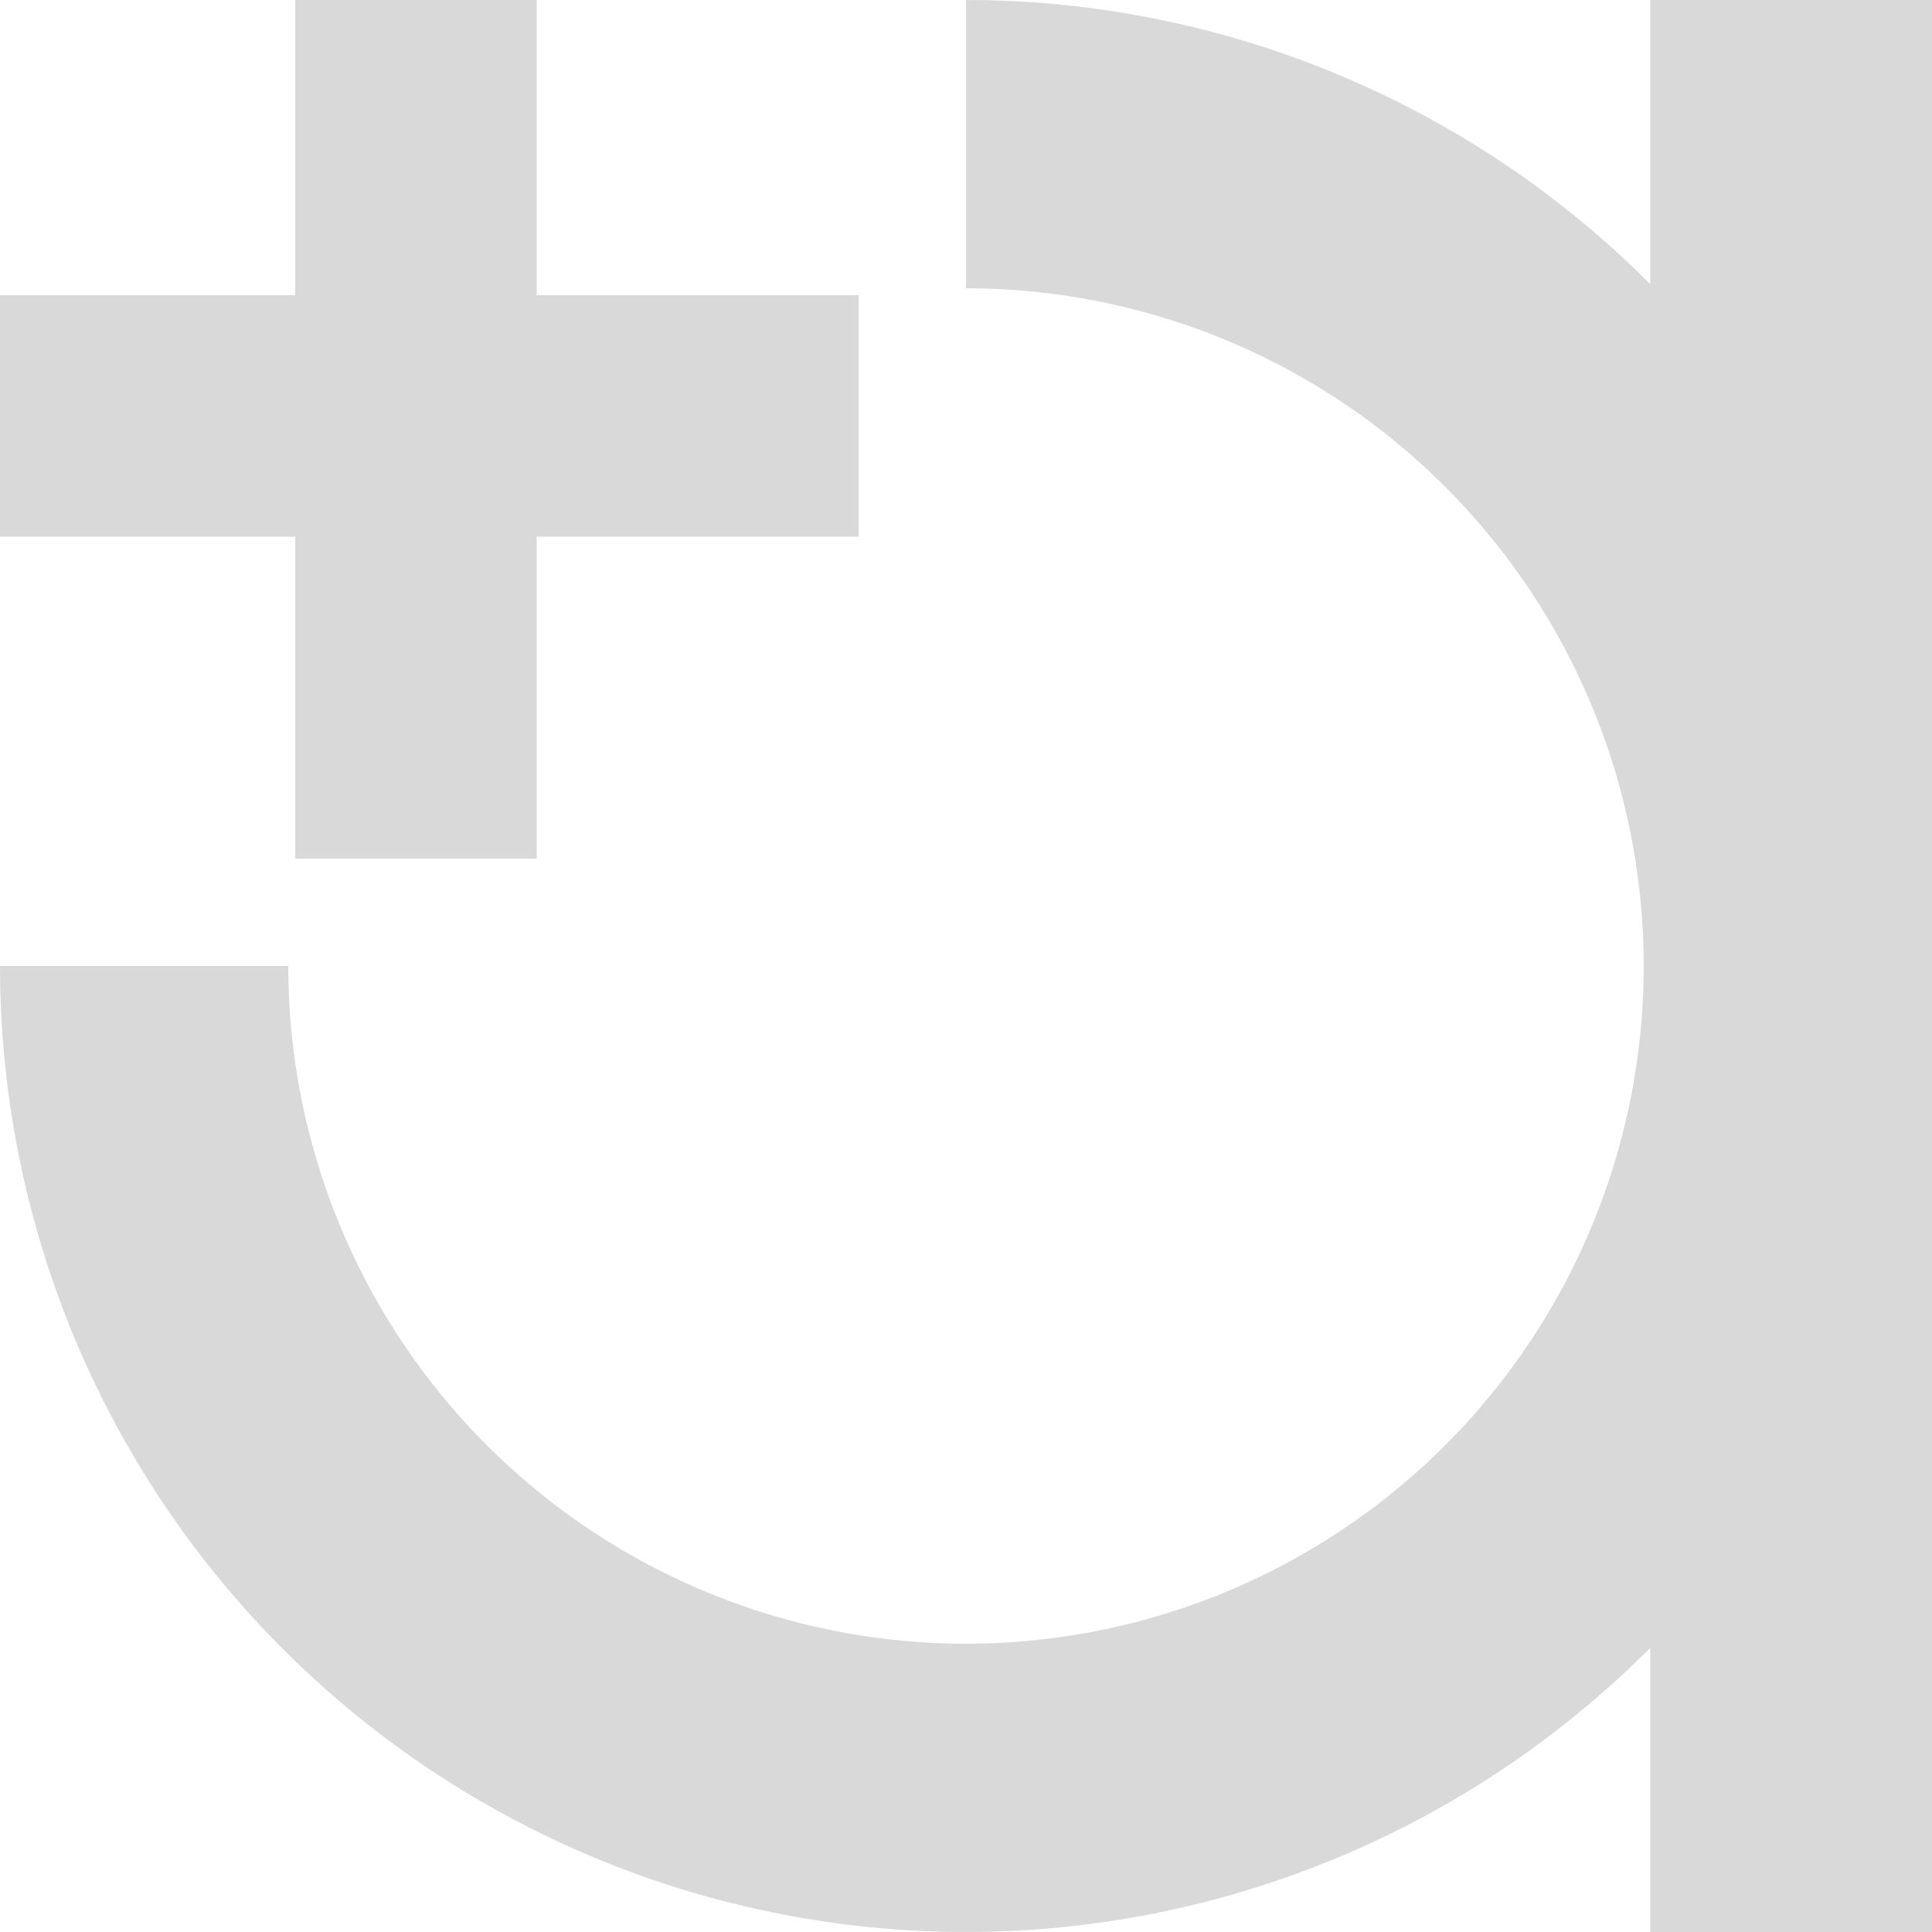 <svg width="144" height="144" viewBox="0 0 144 144" fill="none" xmlns="http://www.w3.org/2000/svg">
<path d="M72 0C86.24 1.69813e-07 100.161 4.223 112.001 12.134C123.841 20.046 133.07 31.291 138.519 44.447C143.969 57.603 145.395 72.08 142.617 86.046C139.838 100.013 132.981 112.842 122.912 122.912C112.842 132.981 100.013 139.838 86.046 142.617C72.08 145.395 57.603 143.969 44.447 138.519C31.291 133.07 20.046 123.841 12.134 112.001C4.223 100.161 -3.39627e-07 86.24 0 72L21.487 72C21.487 81.99 24.45 91.757 30 100.063C35.551 108.37 43.44 114.844 52.67 118.668C61.9 122.491 72.056 123.491 81.855 121.542C91.653 119.593 100.654 114.782 107.718 107.718C114.782 100.654 119.593 91.653 121.542 81.855C123.491 72.056 122.491 61.9 118.668 52.67C114.844 43.44 108.37 35.551 100.063 30C91.757 24.45 81.99 21.487 72 21.487L72 0Z" fill="#D9D9D9"/>
<rect x="22" width="18" height="64" fill="#D9D9D9"/>
<rect y="40" width="18" height="64" transform="rotate(-90 0 40)" fill="#D9D9D9"/>
<rect x="123" width="21" height="144" fill="#D9D9D9"/>
</svg>
